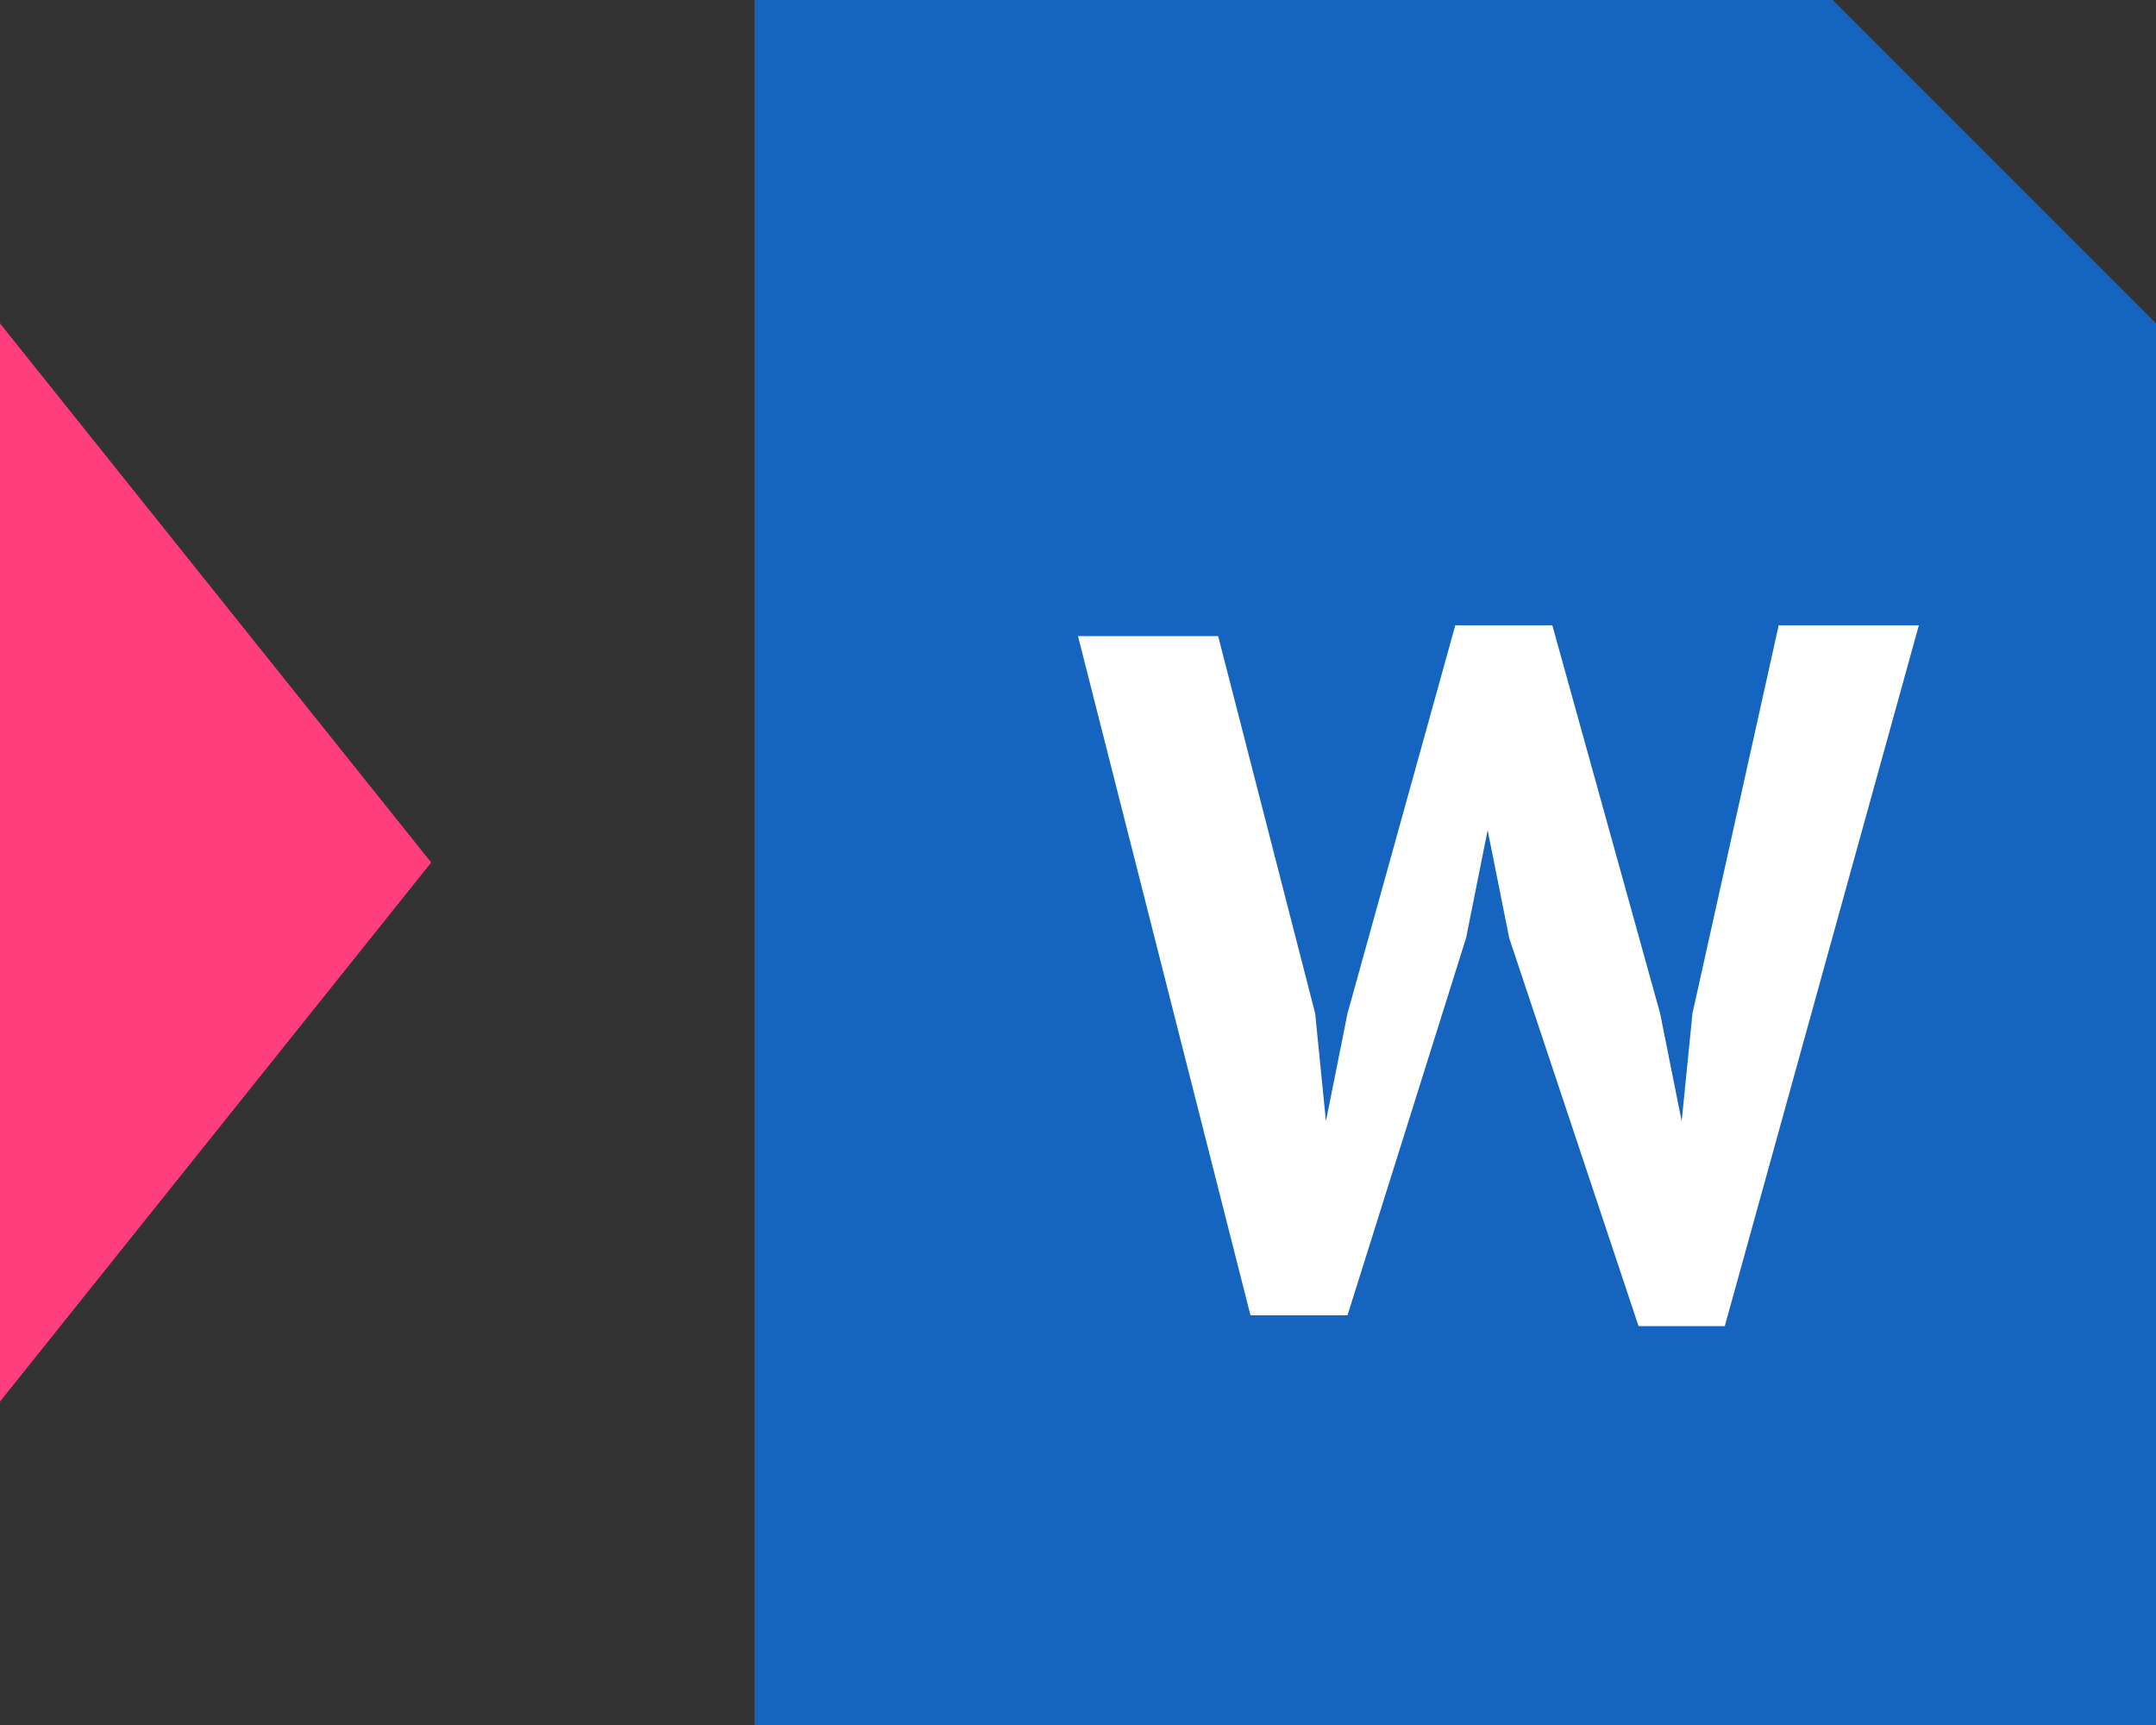 <svg width='20' height='16' xmlns='http://www.w3.org/2000/svg'><rect width="100%" height="100%" fill="#333333" stroke="none"/><path d='M7 0h10l1.6 1.6L20 3v13H7V0z' fill='#1565C0'/><path d='M12.2 9.4l.1 1 .2-1 1-3.6h.9l1 3.6.2 1 .1-1 .8-3.6h1.3L16 12.3h-.8L14 8.7l-.2-1-.2 1-1.1 3.5h-.9L10 5.9h1.3l.9 3.5z' fill='#FFF'/><path d='M4 8L0 3v10l4-5z' fill='#FF3E7E'/></svg>